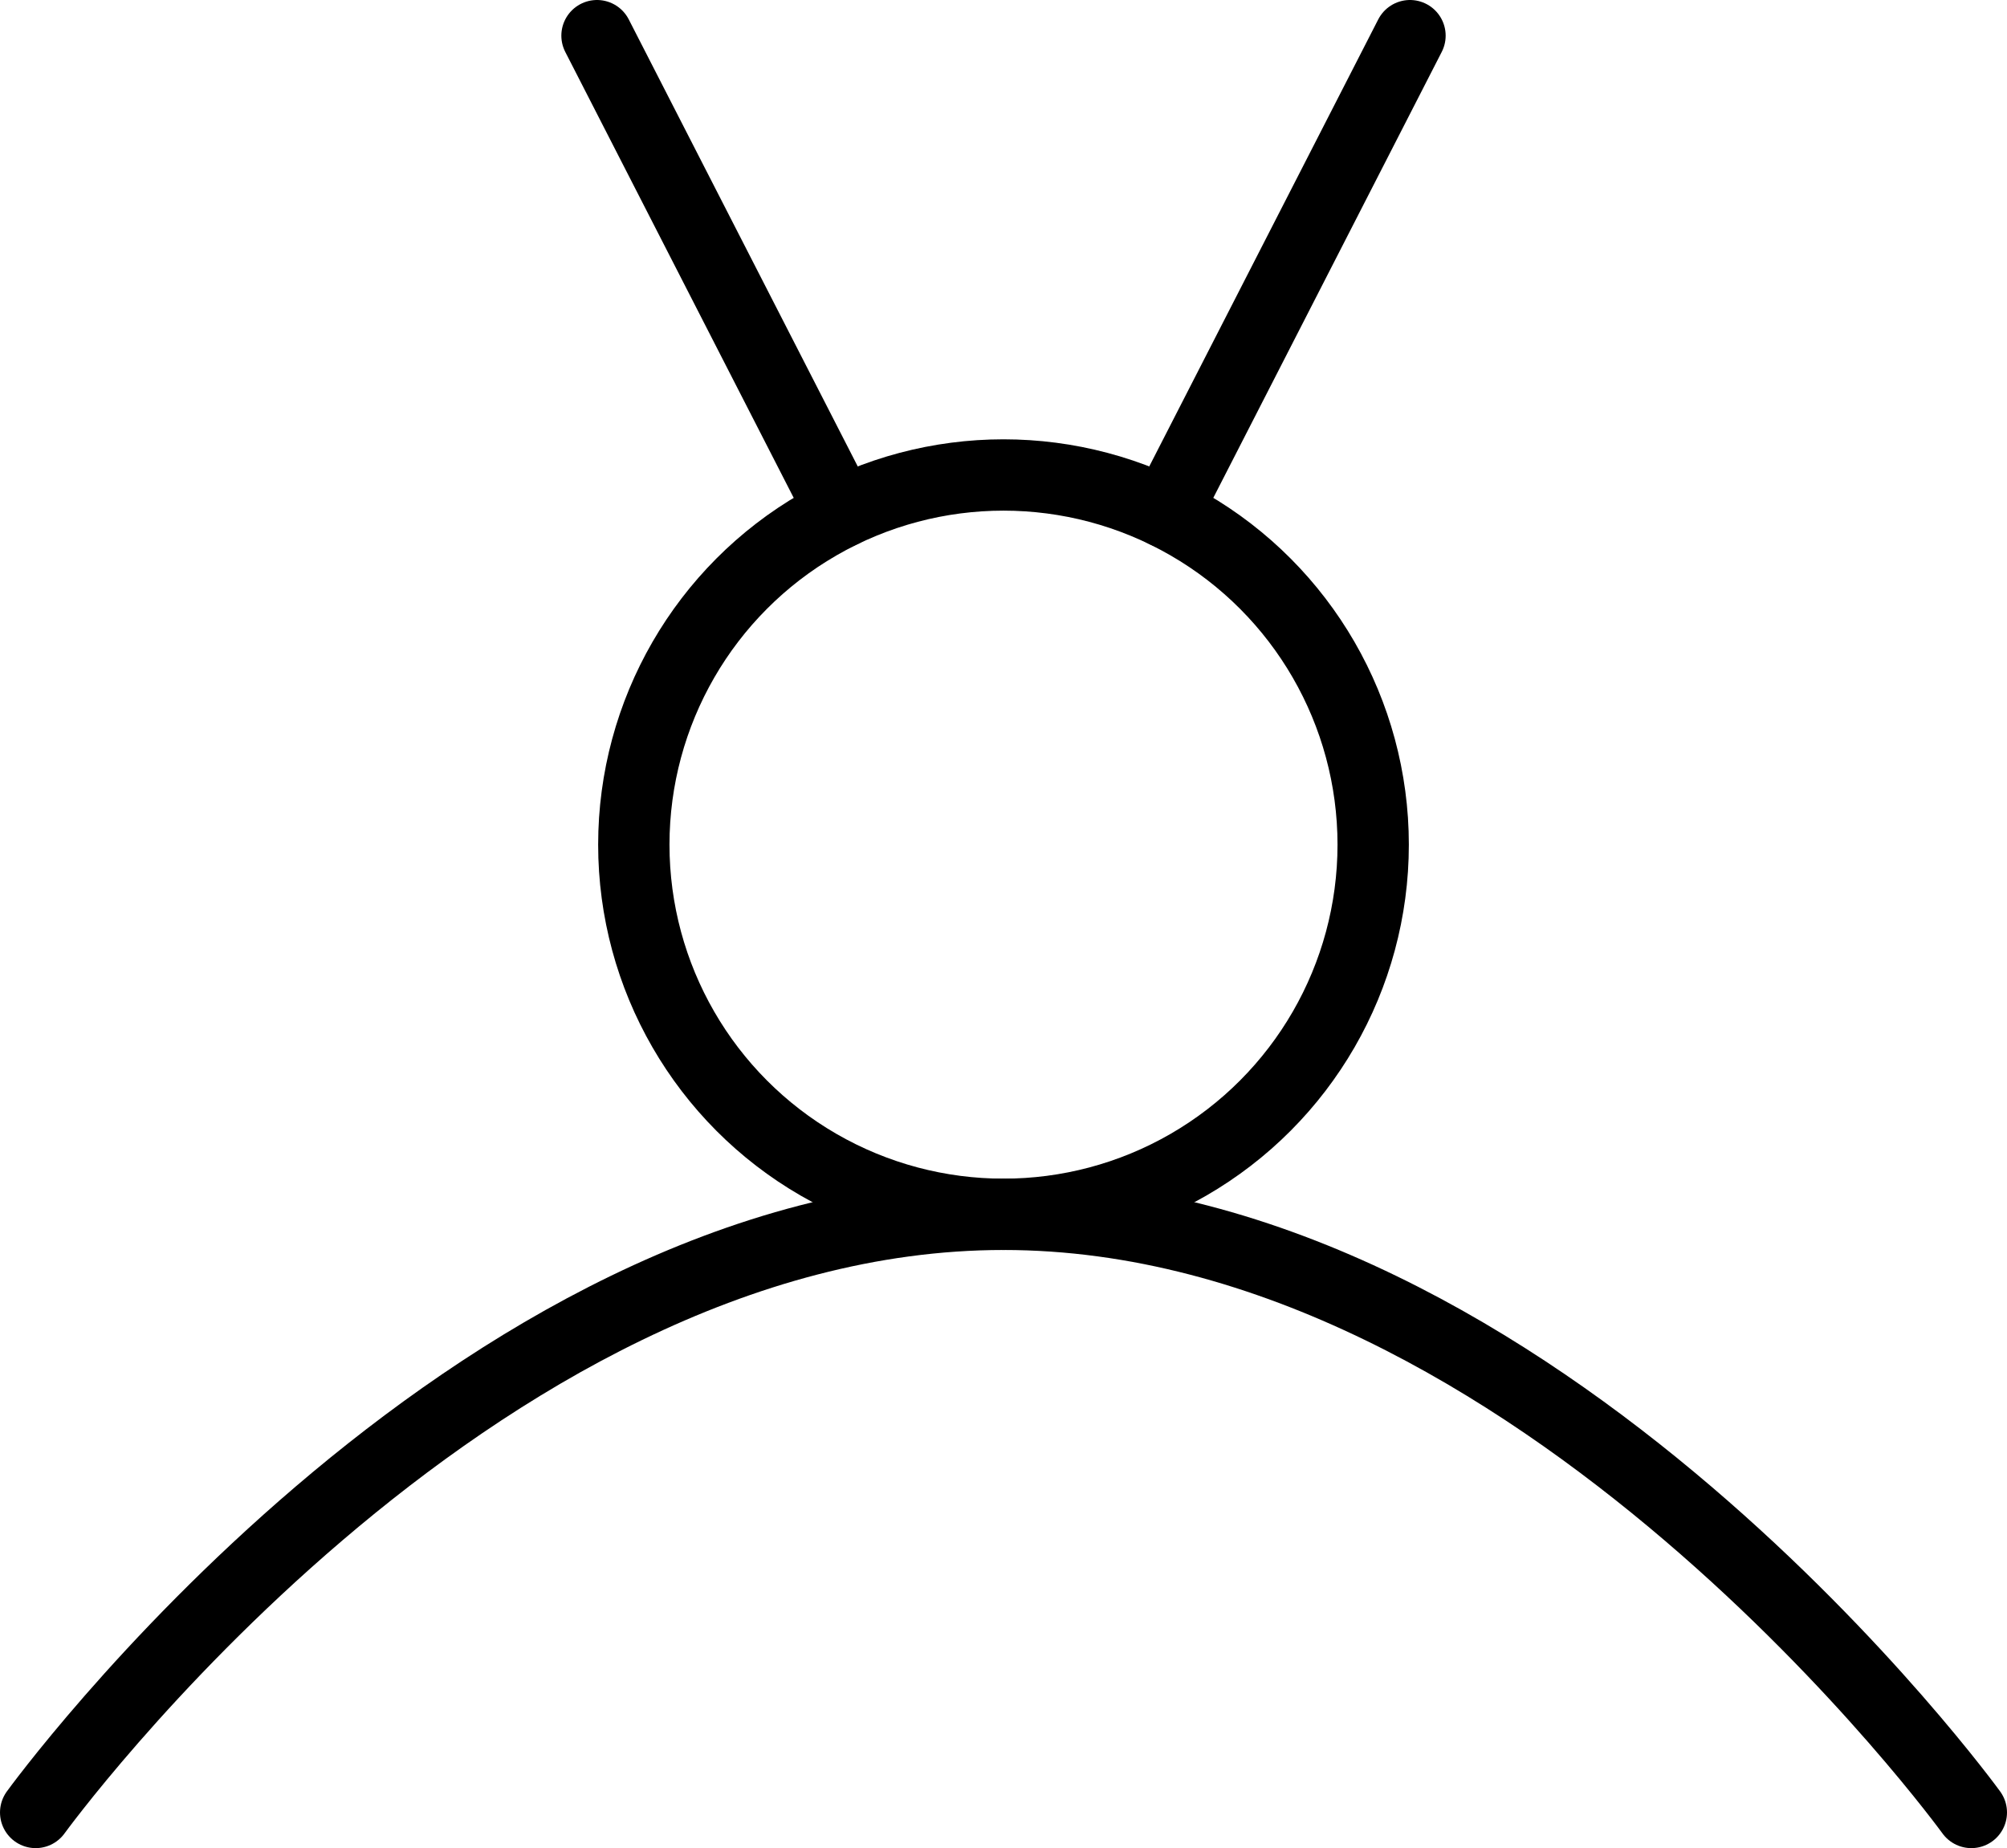 <?xml version="1.0" encoding="utf-8"?>
<!-- Generator: Adobe Illustrator 15.0.2, SVG Export Plug-In . SVG Version: 6.00 Build 0)  -->
<!DOCTYPE svg PUBLIC "-//W3C//DTD SVG 1.1//EN" "http://www.w3.org/Graphics/SVG/1.1/DTD/svg11.dtd">
<svg version="1.1" xmlns="http://www.w3.org/2000/svg" xmlns:xlink="http://www.w3.org/1999/xlink" x="0px" y="0px"
	 width="518.426px" height="477.399px" viewBox="0 0 518.426 477.399" enable-background="new 0 0 518.426 477.399"
	 xml:space="preserve">
<g id="mozek">
	<g>
		<g>
			
				<path id="left" fill="none" stroke="#000000" stroke-width="18" stroke-linecap="round" stroke-linejoin="round" stroke-miterlimit="10" d="
				M-1025.787-32.579c0-41.831,0-404.029,0-422.394c0-18.365,2.06-42.342-37.222-42.342c-76.011,0-96.408,47.443-100.999,59.686
				c-81.112,34.689-104.574,95.906-60.957,184.67c-41.576,56.116-10.009,104.834,30.164,120.138
				c-16.197,55.095,1.45,94.12,61.647,94.12C-1127.921,16.525-1025.787,14.357-1025.787-32.579z"/>
			
				<path id="right" fill="none" stroke="#000000" stroke-width="18" stroke-linecap="round" stroke-linejoin="round" stroke-miterlimit="10" d="
				M-1025.787-32.579c0-41.831,0-404.029,0-422.394c0-18.365,6.562-42.342,45.843-42.342c76.012,0,100.717,47.443,105.309,59.686
				c81.111,34.689,106.731,95.906,63.114,184.67c41.576,56.116,11.086,104.834-29.086,120.138
				c16.197,55.095-9.535,94.12-69.731,94.12C-915.572,16.525-1025.787,14.357-1025.787-32.579z"/>
		</g>
		<g>
			
				<path fill="none" stroke="#000000" stroke-width="18.425" stroke-linecap="round" stroke-linejoin="round" stroke-miterlimit="10" d="
				M-1146.483-352.264c15.567,0,61.894,7.48,69.036-46.594"/>
			
				<path fill="none" stroke="#000000" stroke-width="18.425" stroke-linecap="round" stroke-linejoin="round" stroke-miterlimit="10" d="
				M-1223.94-252.959c0,0,63.509-59.857,128.128,0"/>
			
				<path fill="none" stroke="#000000" stroke-width="18.425" stroke-linecap="round" stroke-linejoin="round" stroke-miterlimit="10" d="
				M-1164.848-183.919c36.73,0,64.616,22.785,64.616,87.062"/>
			
				<path fill="none" stroke="#000000" stroke-width="18.425" stroke-linecap="round" stroke-linejoin="round" stroke-miterlimit="10" d="
				M-898.217-40.399c-24.486,0-63.257-38.093-54.075-78.903"/>
			
				<path fill="none" stroke="#000000" stroke-width="18.425" stroke-linecap="round" stroke-linejoin="round" stroke-miterlimit="10" d="
				M-906.073-205.719c35.359,0,70.432-4.047,94.017-43.71"/>
			
				<path fill="none" stroke="#000000" stroke-width="18.425" stroke-linecap="round" stroke-linejoin="round" stroke-miterlimit="10" d="
				M-847.885-307.374c-30.607,0-84.34-14.621-84.34-70.059"/>
		</g>
	</g>
</g>
<g id="oko">
	<g>
		
			<circle fill="none" stroke="#000000" stroke-width="18.425" stroke-linecap="round" stroke-linejoin="round" stroke-miterlimit="10" cx="-379.674" cy="-247.314" r="95.492"/>
		
			<path fill="none" stroke="#000000" stroke-width="18.425" stroke-linecap="round" stroke-linejoin="round" stroke-miterlimit="10" d="
			M-129.674-247.314c0,0-111.93,154.507-250,154.507s-250-154.507-250-154.507s111.93-154.507,250-154.507
			S-129.674-247.314-129.674-247.314z"/>
	</g>
</g>
<g id="perception">
	<g>
		
			<path fill="none" stroke="#000000" stroke-width="18.425" stroke-linecap="round" stroke-linejoin="round" stroke-miterlimit="10" d="
			M9.213-69.814c0,0,111.93-154.507,250-154.507s250,154.507,250,154.507"/>
		<g>
			
				<line fill="none" stroke="#000000" stroke-width="18.425" stroke-linecap="round" stroke-linejoin="round" stroke-miterlimit="10" x1="344.219" y1="-276.269" x2="464.187" y2="-214.813"/>
			
				<line fill="none" stroke="#000000" stroke-width="18.425" stroke-linecap="round" stroke-linejoin="round" stroke-miterlimit="10" x1="54.24" y1="-424.814" x2="174.201" y2="-363.363"/>
			
				<line fill="none" stroke="#000000" stroke-width="18.425" stroke-linecap="round" stroke-linejoin="round" stroke-miterlimit="10" x1="174.201" y1="-276.266" x2="54.24" y2="-214.814"/>
			
				<line fill="none" stroke="#000000" stroke-width="18.425" stroke-linecap="round" stroke-linejoin="round" stroke-miterlimit="10" x1="464.187" y1="-424.814" x2="344.219" y2="-363.36"/>
		</g>
		
			<circle fill="none" stroke="#000000" stroke-width="18.425" stroke-linecap="round" stroke-linejoin="round" stroke-miterlimit="10" cx="259.213" cy="-319.814" r="95.492"/>
	</g>
	<g>
		
			<path fill="none" stroke="#000000" stroke-width="18.425" stroke-linecap="round" stroke-linejoin="round" stroke-miterlimit="10" d="
			M9.213,468.186c0,0,111.93-154.508,250-154.508s250,154.508,250,154.508"/>
		<g>
			
				<line fill="none" stroke="#000000" stroke-width="18.425" stroke-linecap="round" stroke-linejoin="round" stroke-miterlimit="10" x1="301.128" y1="132.363" x2="364.213" y2="9.212"/>
			
				<line fill="none" stroke="#000000" stroke-width="18.425" stroke-linecap="round" stroke-linejoin="round" stroke-miterlimit="10" x1="154.213" y1="9.212" x2="217.299" y2="132.365"/>
		</g>
		
			<circle fill="none" stroke="#000000" stroke-width="18.425" stroke-linecap="round" stroke-linejoin="round" stroke-miterlimit="10" cx="259.213" cy="218.186" r="95.492"/>
	</g>
</g>
<g id="rozhodovani">
	<g>
		<path d="M-1031.572,409.37c-6.954,0-12.611-5.657-12.611-12.611c0-7.071,5.54-12.611,12.611-12.611
			c7.341,0,12.877,5.422,12.877,12.611C-1018.695,403.712-1024.471,409.37-1031.572,409.37z M-1033.958,333.891
			c-2.203,0-4.829-0.921-4.829-5.309v-15.387c0-13.882,11.931-22.597,22.458-30.286c10.608-7.748,21.577-15.759,21.577-28.341
			c0-12.405-10.75-25.59-30.673-25.59c-20.996,0-31.618,12.111-35.617,16.671c-0.499,0.568-0.907,1.019-1.203,1.314
			c-0.566,0.567-1.748,1.75-3.583,1.75c-1.08,0-2.209-0.404-3.458-1.236l-2.691-1.881c-4.435-3.105-2.086-6.63-1.315-7.788
			c0.144-0.223,15.504-23.439,48.619-23.439c27.377,0,45.771,15.835,45.771,39.403c0,21.125-15.628,32.177-28.186,41.058
			l-0.593,0.419c-8.642,6.109-16.106,11.386-16.106,18.211v15.122c0,3.572-1.678,5.309-5.131,5.309H-1033.958z"/>
		<path d="M-1031.572,408.37c-6.402,0-11.611-5.209-11.611-11.611c0-6.511,5.1-11.611,11.611-11.611
			c6.771,0,11.877,4.992,11.877,11.611C-1019.695,403.161-1025.023,408.37-1031.572,408.37z M-1033.958,332.891
			c-2.58,0-3.829-1.401-3.829-4.309v-15.387c0-13.245,11.121-21.497,22.048-29.479c10.853-7.927,21.987-16.124,21.987-29.148
			c0-12.89-11.129-26.59-31.673-26.59c-21.425,0-32.288,12.358-36.369,17.012c-0.48,0.547-0.872,0.98-1.158,1.266
			c-0.705,0.706-1.573,1.458-2.877,1.458c-0.874,0.001-1.825-0.35-2.903-1.068l-2.673-1.868c-3.634-2.545-1.893-5.158-1.055-6.415
			c0.141-0.219,15.254-22.993,47.786-22.993c26.779,0,44.771,15.433,44.771,38.403c0,20.72-15.577,31.622-27.965,40.384
			c-8.994,6.359-16.919,11.853-16.919,19.304v15.122c0,3.039-1.262,4.309-4.131,4.309H-1033.958z"/>
		<path d="M-1031.572,408.37c-6.402,0-11.611-5.209-11.611-11.611c0-6.511,5.1-11.611,11.611-11.611
			c6.771,0,11.877,4.992,11.877,11.611C-1019.695,403.161-1025.023,408.37-1031.572,408.37z M-1033.958,332.891
			c-2.58,0-3.829-1.401-3.829-4.309v-15.387c0-13.245,11.121-21.497,22.048-29.479c10.853-7.927,21.987-16.124,21.987-29.148
			c0-12.89-11.129-26.59-31.673-26.59c-21.425,0-32.288,12.358-36.369,17.012c-0.48,0.547-0.872,0.98-1.158,1.266
			c-0.705,0.706-1.573,1.458-2.877,1.458c-0.874,0.001-1.825-0.35-2.903-1.068l-2.673-1.868c-3.634-2.545-1.893-5.158-1.055-6.415
			c0.141-0.219,15.254-22.993,47.786-22.993c26.779,0,44.771,15.433,44.771,38.403c0,20.72-15.577,31.622-27.965,40.384
			c-8.994,6.359-16.919,11.853-16.919,19.304v15.122c0,3.039-1.262,4.309-4.131,4.309H-1033.958z"/>
		<path d="M-1037.142,328.583v-15.387c0-25.733,44.301-31.833,44.301-58.627c0-13.794-11.672-27.59-32.629-27.59
			c-24.405,0-35.547,15.917-38.2,18.57c-1.061,1.062-2.122,1.857-4.509,0.265l-2.653-1.855c-2.653-1.857-1.856-3.449-0.795-5.041
			c0,0,14.589-22.548,46.954-22.548c26.793,0,43.771,15.651,43.771,37.403c0,35.018-44.567,40.853-44.567,59.688v15.122
			c0,2.387-1.061,3.713-3.448,3.713h-5.041C-1036.347,332.295-1037.142,330.439-1037.142,328.583z M-1031.572,386.147
			c6.102,0,10.877,4.51,10.877,10.611c0,5.835-4.775,10.611-10.877,10.611c-5.835,0-10.611-4.776-10.611-10.611
			C-1042.183,390.657-1037.407,386.147-1031.572,386.147z"/>
	</g>
	
		<circle fill="none" stroke="#000000" stroke-width="18.425" stroke-linecap="round" stroke-linejoin="round" stroke-miterlimit="10" cx="-1026.674" cy="311.686" r="154.499"/>
</g>
<g id="jazyk">
	<g>
		
			<path fill="none" stroke="#000000" stroke-width="18.425" stroke-linecap="round" stroke-linejoin="round" stroke-miterlimit="10" d="
			M-543.01,310.906c0,0,73.321,101.211,163.764,101.211s163.764-101.211,163.764-101.211"/>
		<g>
			<g>
				
					<path fill="none" stroke="#000000" stroke-width="18" stroke-linecap="round" stroke-linejoin="round" stroke-miterlimit="10" d="
					M-629.703,260.731c0,0,16.82,19.16,30.275,19.16s160.855,0,160.855,0s59.328,2.655,59.328,11.217"/>
				
					<path fill="none" stroke="#000000" stroke-width="18.425" stroke-linecap="round" stroke-linejoin="round" stroke-miterlimit="10" d="
					M-561.507,280.103c0-40.366,153.822-111.62,182.263-54.433"/>
			</g>
			<g>
				
					<path fill="none" stroke="#000000" stroke-width="18" stroke-linecap="round" stroke-linejoin="round" stroke-miterlimit="10" d="
					M-129.703,262.649c0,0-16.82,19.242-30.275,19.242s-160.854,0-160.854,0s-59.329,2.613-59.329,11.176"/>
				
					<path fill="none" stroke="#000000" stroke-width="18.425" stroke-linecap="round" stroke-linejoin="round" stroke-miterlimit="10" d="
					M-197.899,281.938c0-40.367-153.822-111.62-182.263-54.433"/>
			</g>
		</g>
	</g>
</g>
</svg>
